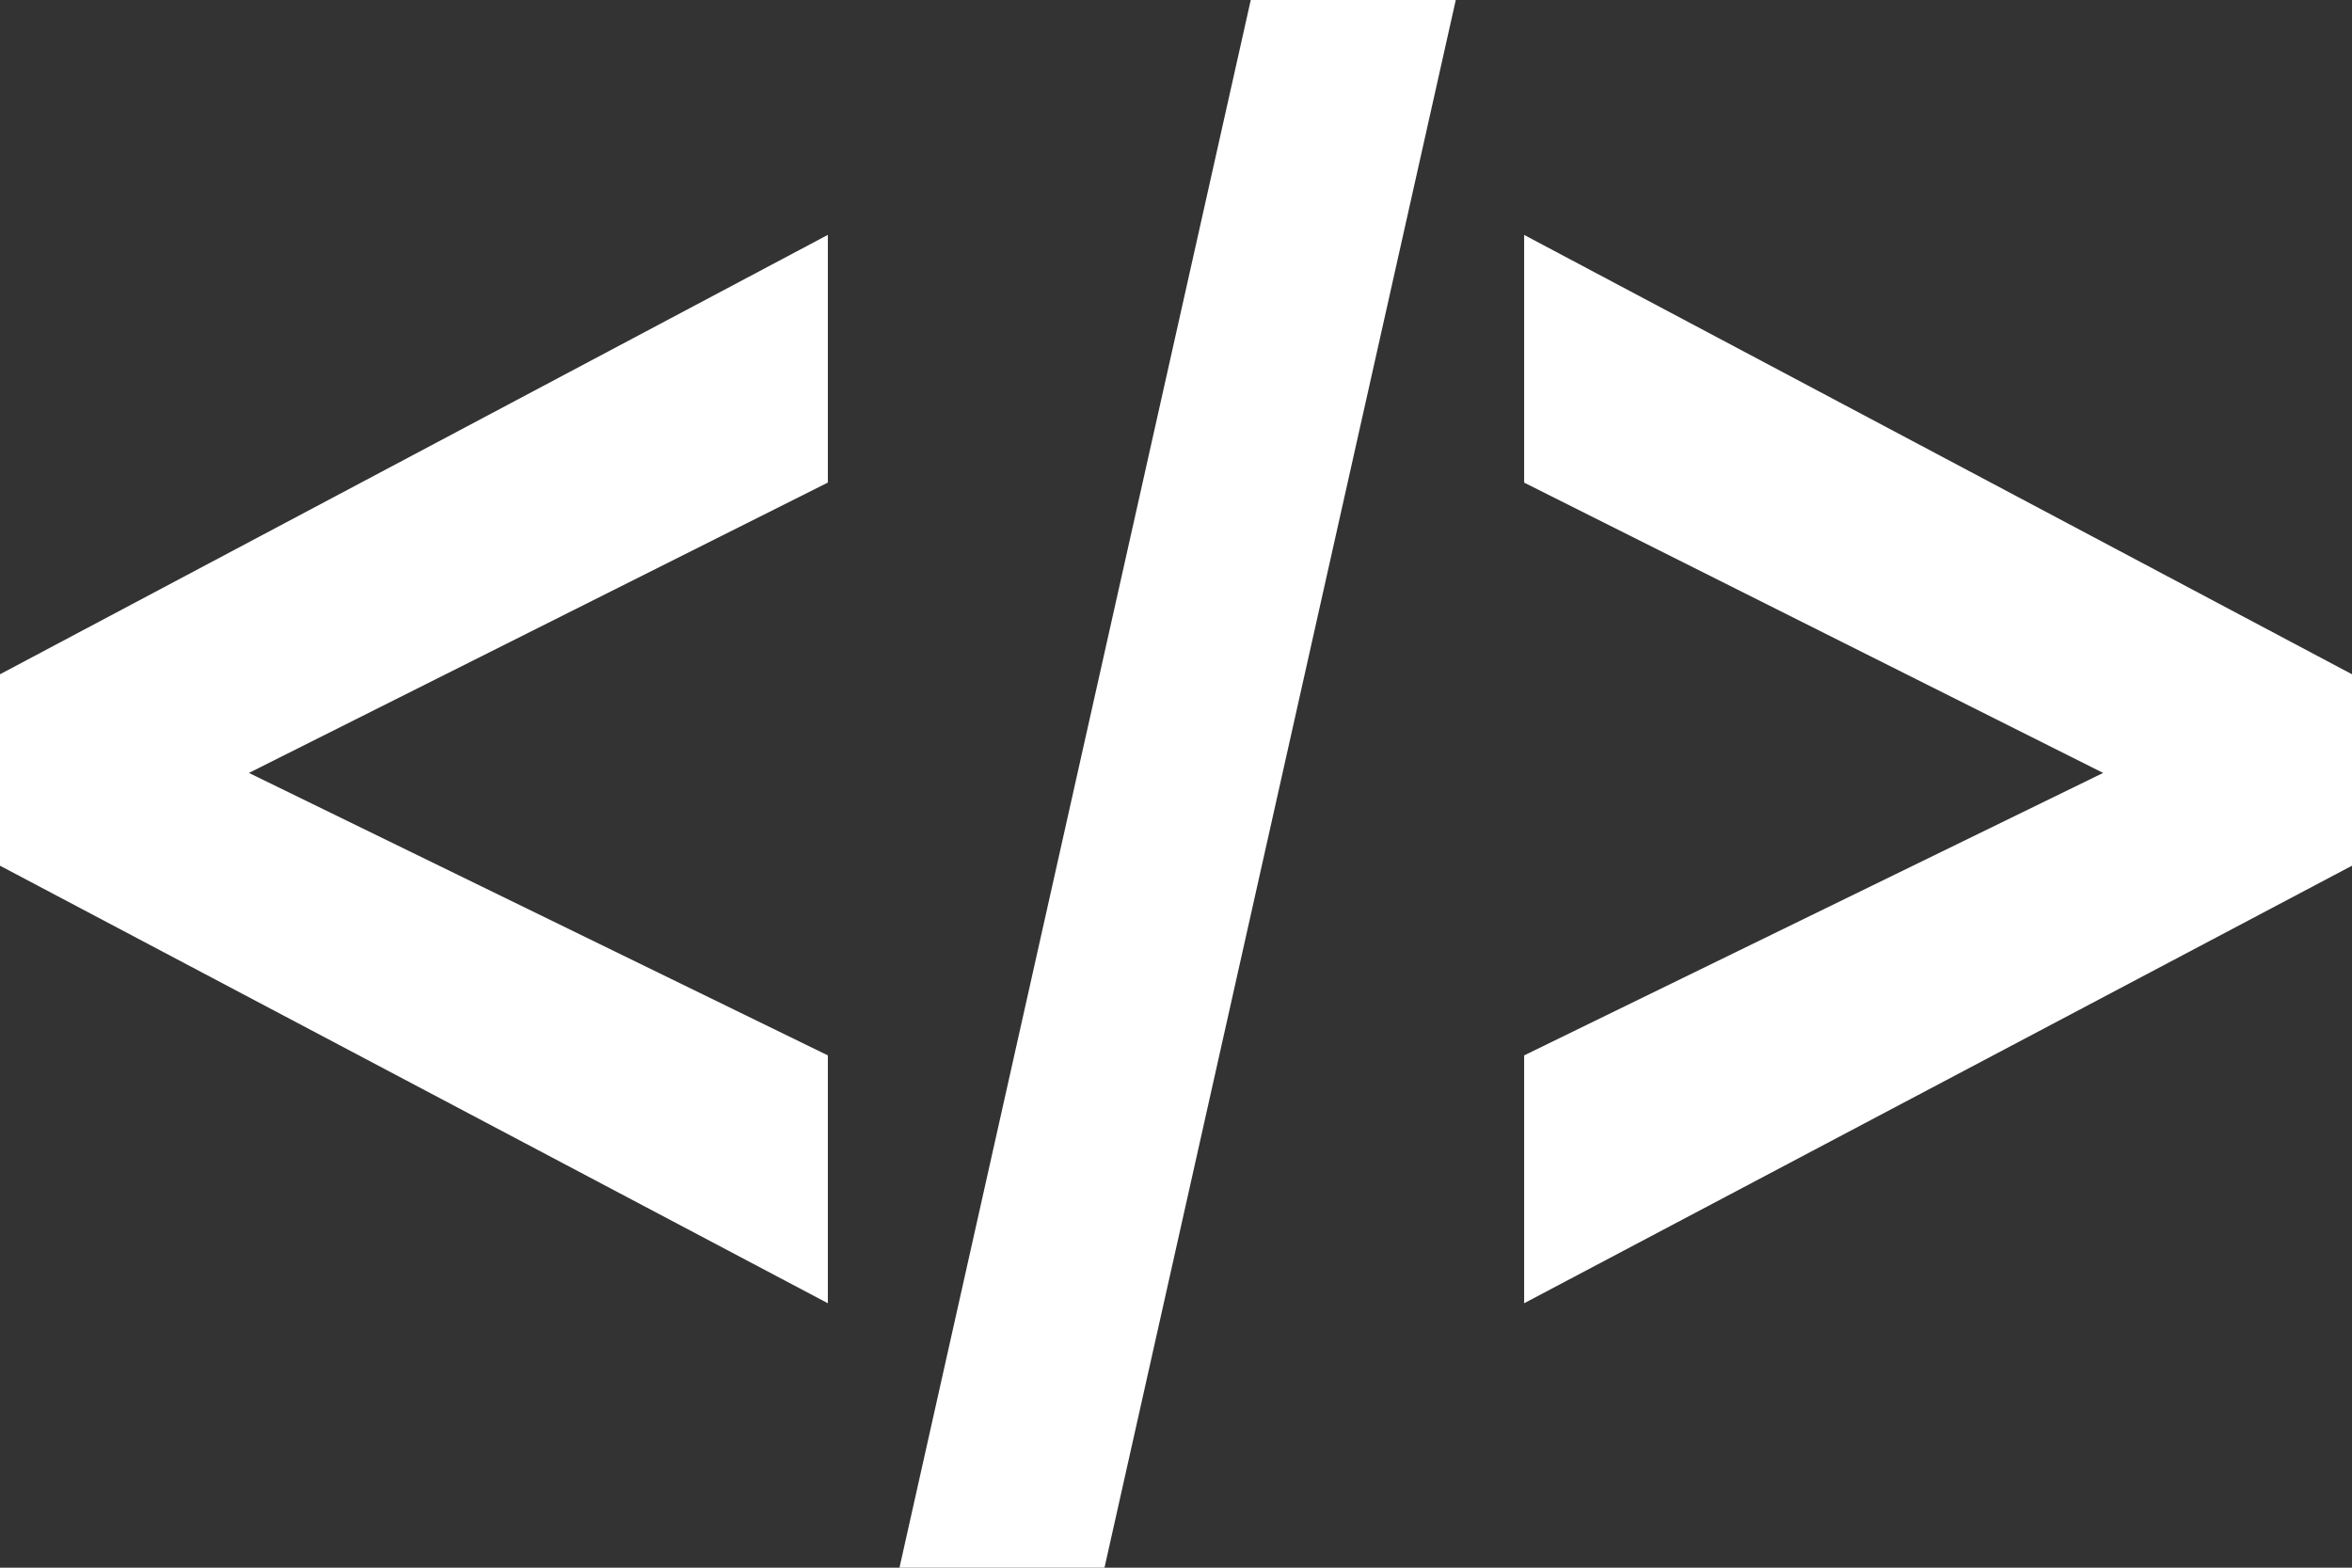 <svg width="42" height="28" viewBox="0 0 42 28" version="1.1" xmlns="http://www.w3.org/2000/svg" xmlns:xlink="http://www.w3.org/1999/xlink">
<rect x="0" y="0" width="42" height="28" fill="#333333" stroke="none"/>
<title>if_html_169775</title>
<desc>Created using Figma</desc>
<g id="Canvas" transform="translate(-2585 206)">
<g id="if_html_169775">
<g id="Vector">
<use xlink:href="#path0_fill" transform="translate(2585 -206)" fill="#FFFFFF"/>
</g>
</g>
</g>
<defs>
<path id="path0_fill" d="M 14.783 23.277L 0 15.462L 0 12.043L 14.783 4.195L 14.783 8.619L 4.445 13.805L 14.783 18.85L 14.783 23.277ZM 25.996 0L 19.723 28L 16.062 28L 22.335 0L 25.996 0ZM 37.556 13.805L 27.217 8.62L 27.217 4.196L 42 12.043L 42 15.462L 27.217 23.277L 27.217 18.85L 37.556 13.805Z"/>
</defs>
</svg>
